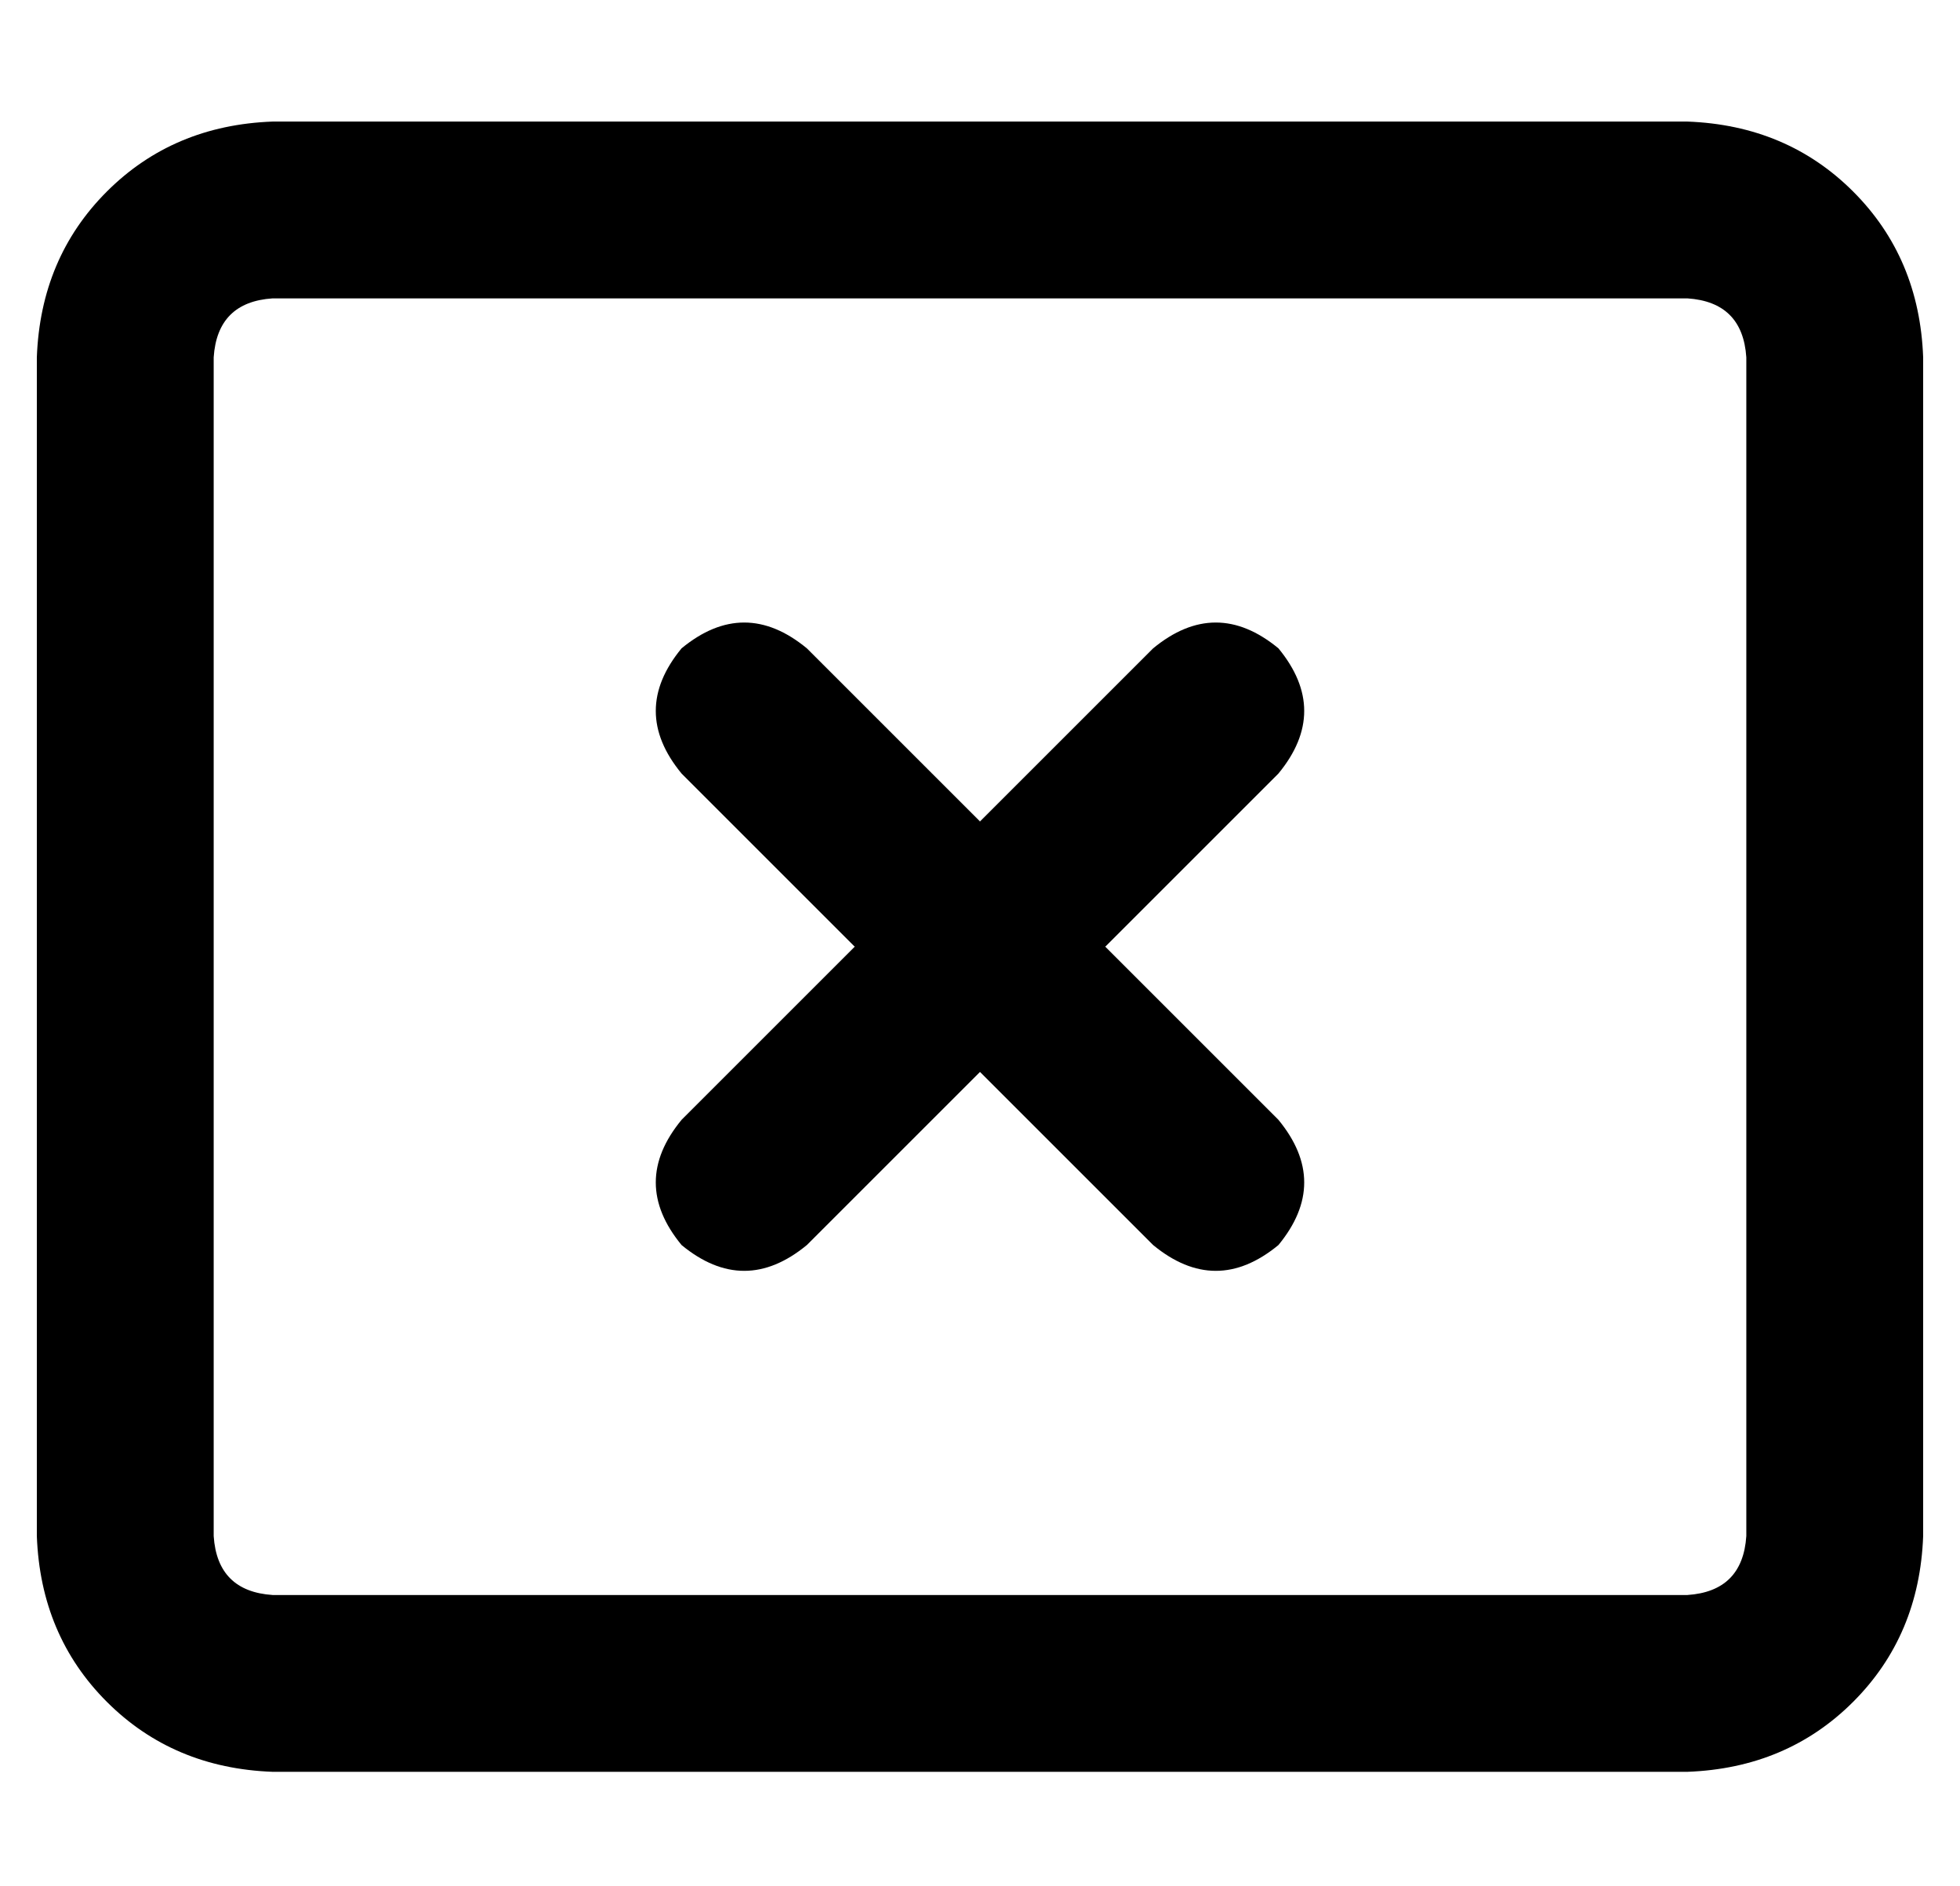<?xml version="1.0" standalone="no"?>
<!DOCTYPE svg PUBLIC "-//W3C//DTD SVG 1.1//EN" "http://www.w3.org/Graphics/SVG/1.1/DTD/svg11.dtd" >
<svg xmlns="http://www.w3.org/2000/svg" xmlns:xlink="http://www.w3.org/1999/xlink" version="1.1" viewBox="-10 -40 532 512">
   <path fill="currentColor"
d="M64 41q-15 1 -16 16v320v0q1 15 16 16h384v0q15 -1 16 -16v-320v0q-1 -15 -16 -16h-384v0zM0 57q1 -27 19 -45v0v0q18 -18 45 -19h384v0q27 1 45 19t19 45v320v0q-1 27 -19 45t-45 19h-384v0q-27 -1 -45 -19t-19 -45v-320v0zM175 136q17 -14 34 0l47 47v0l47 -47v0
q17 -14 34 0q14 17 0 34l-47 47v0l47 47v0q14 17 0 34q-17 14 -34 0l-47 -47v0l-47 47v0q-17 14 -34 0q-14 -17 0 -34l47 -47v0l-47 -47v0q-14 -17 0 -34v0z" />
</svg>
